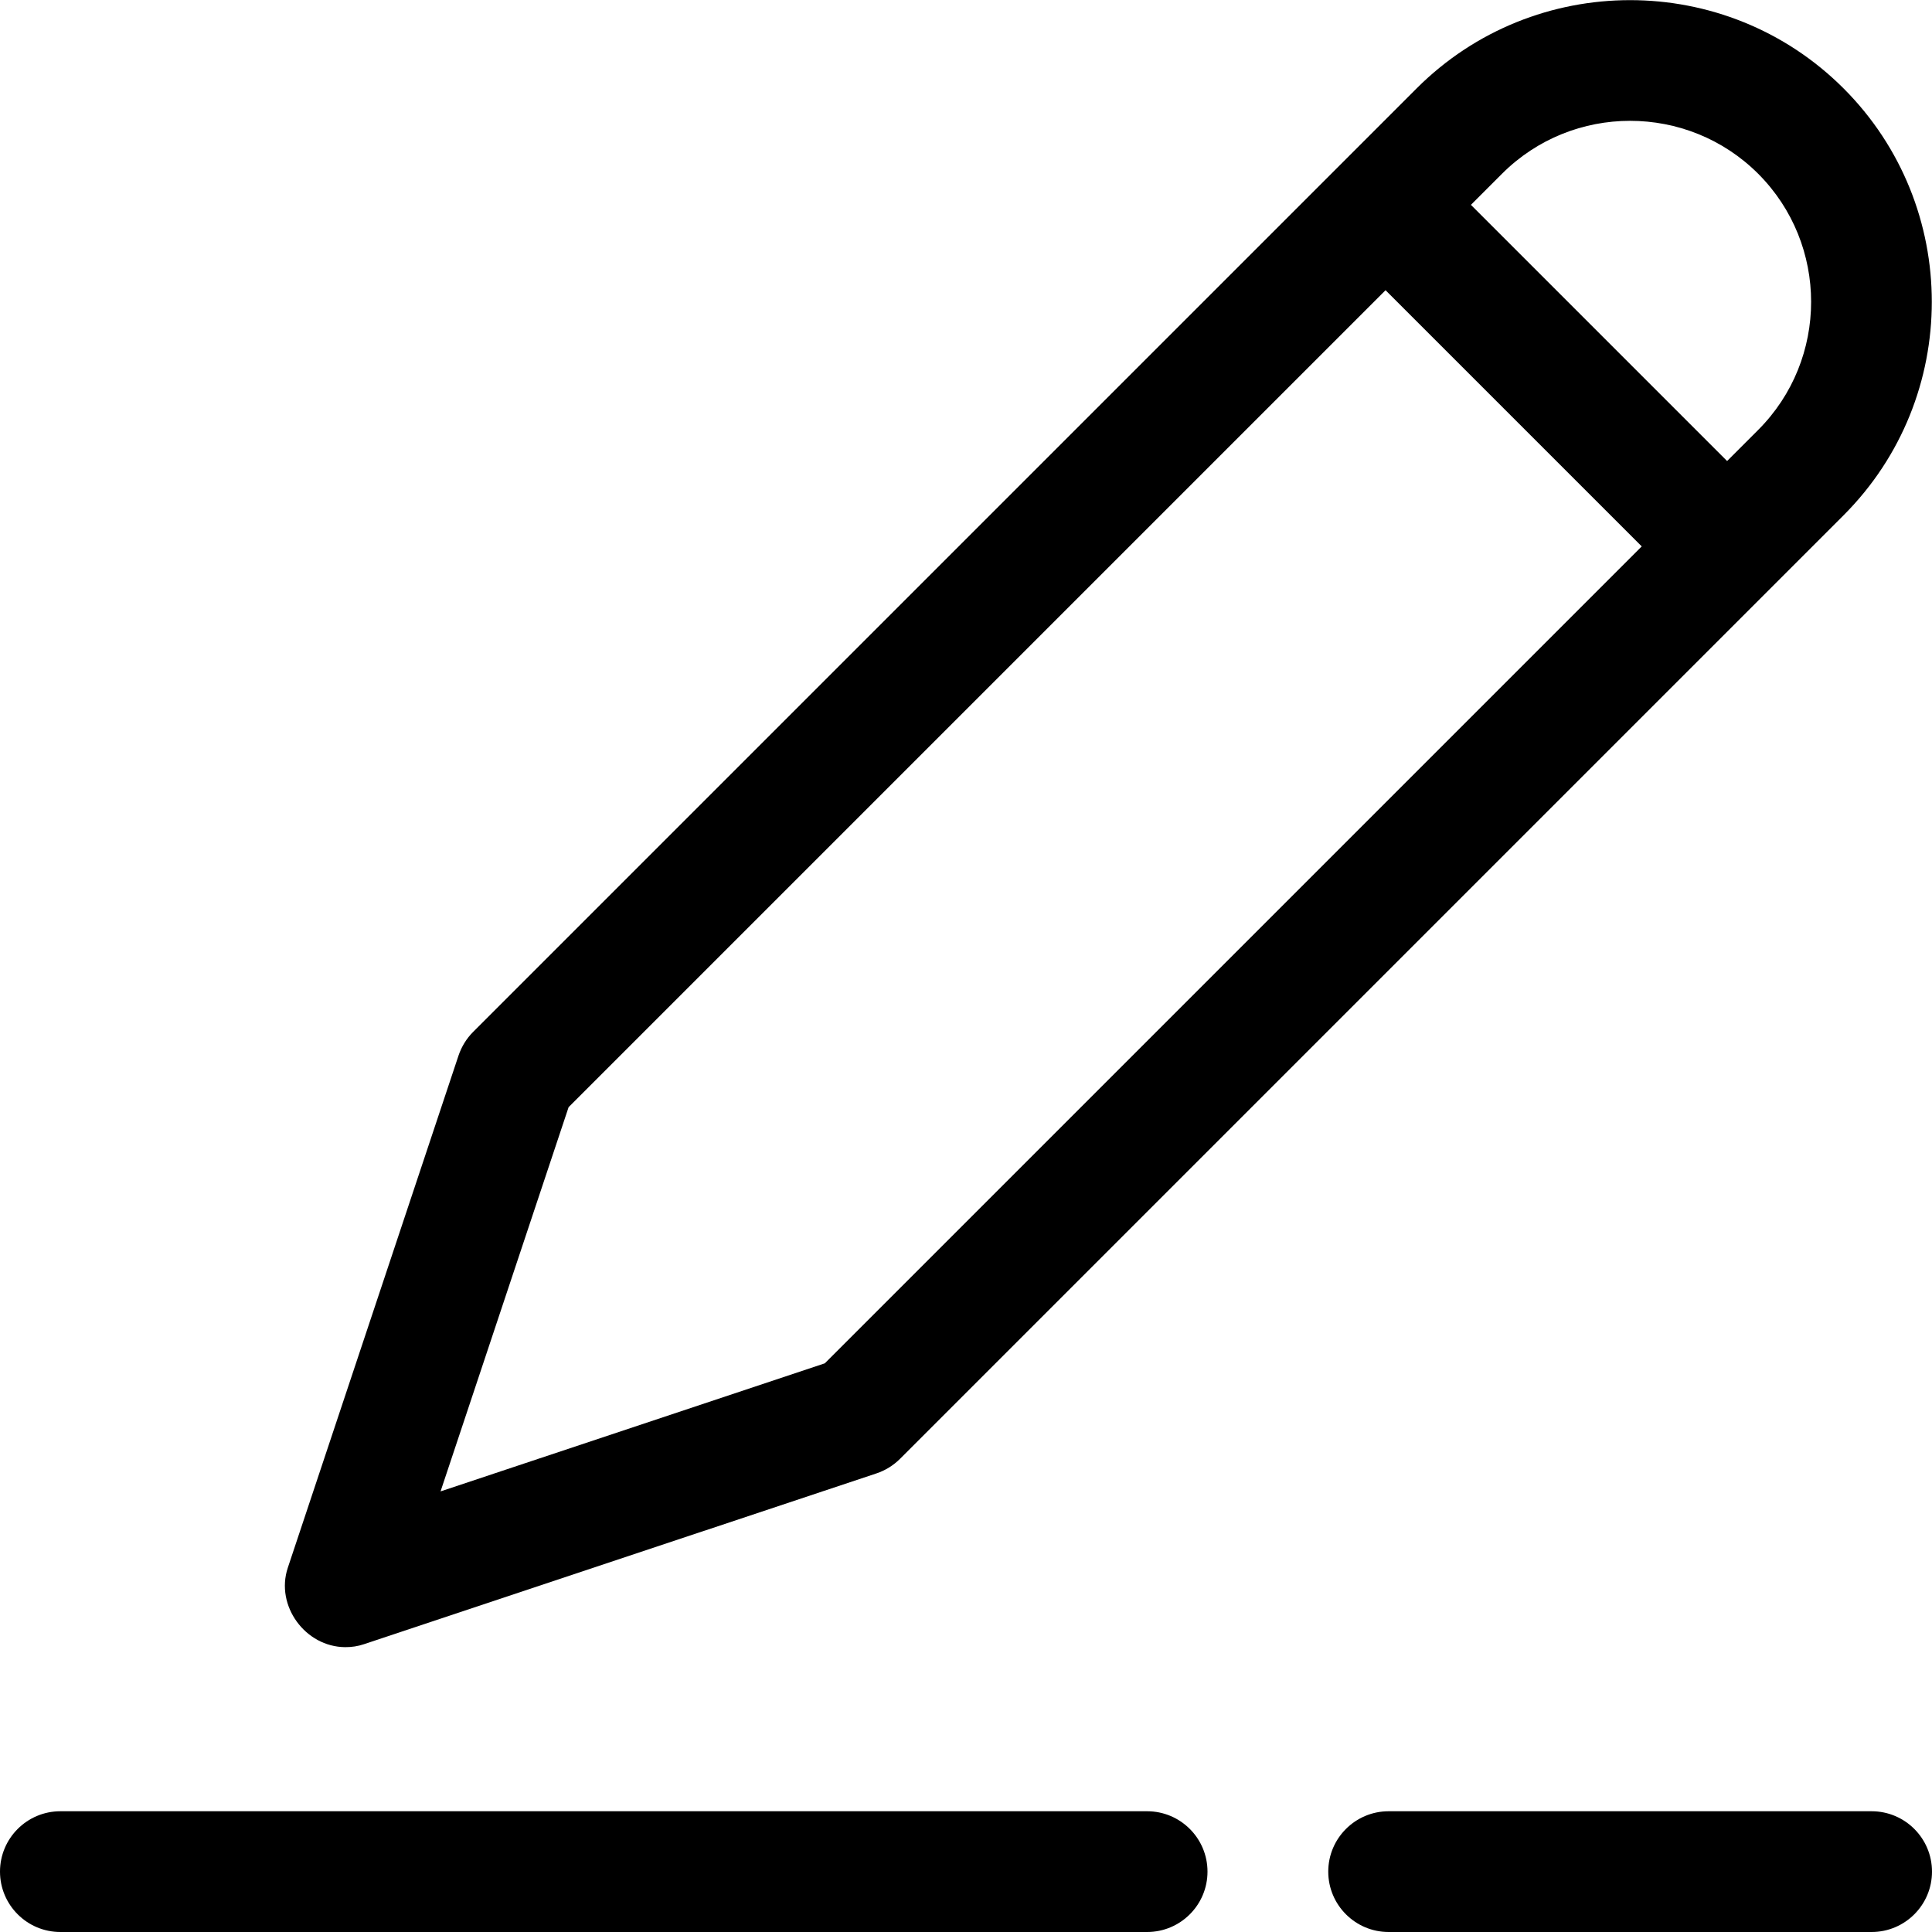 <svg id="Outline" height="512" viewBox="0 0 32 32" width="512" xmlns="http://www.w3.org/2000/svg"><g><path d="m5.716 27.282c.107.001.214-.015.316-.05l8.485-2.828c.147-.049.281-.132.391-.242l15.627-15.627c1.949-1.95 1.949-5.122 0-7.071-1.949-1.949-5.122-1.949-7.071 0l-15.627 15.627c-.11.11-.192.244-.242.391 0 0-2.824 8.473-2.828 8.485-.21.63.29 1.31.949 1.315zm23.405-24.404c1.169 1.17 1.169 3.073 0 4.243l-.515.515-4.243-4.243.515-.515c1.169-1.169 3.073-1.169 4.243 0zm-19.703 15.46 13.531-13.531 4.243 4.243-13.531 13.531-6.364 2.121z"/><path d="m19 30h-18c-.552 0-1 .448-1 1s.448 1 1 1h18c.552 0 1-.448 1-1s-.448-1-1-1z"/><path d="m31 30h-8c-.552 0-1 .448-1 1s.448 1 1 1h8c.552 0 1-.448 1-1s-.448-1-1-1z"/></g></svg>